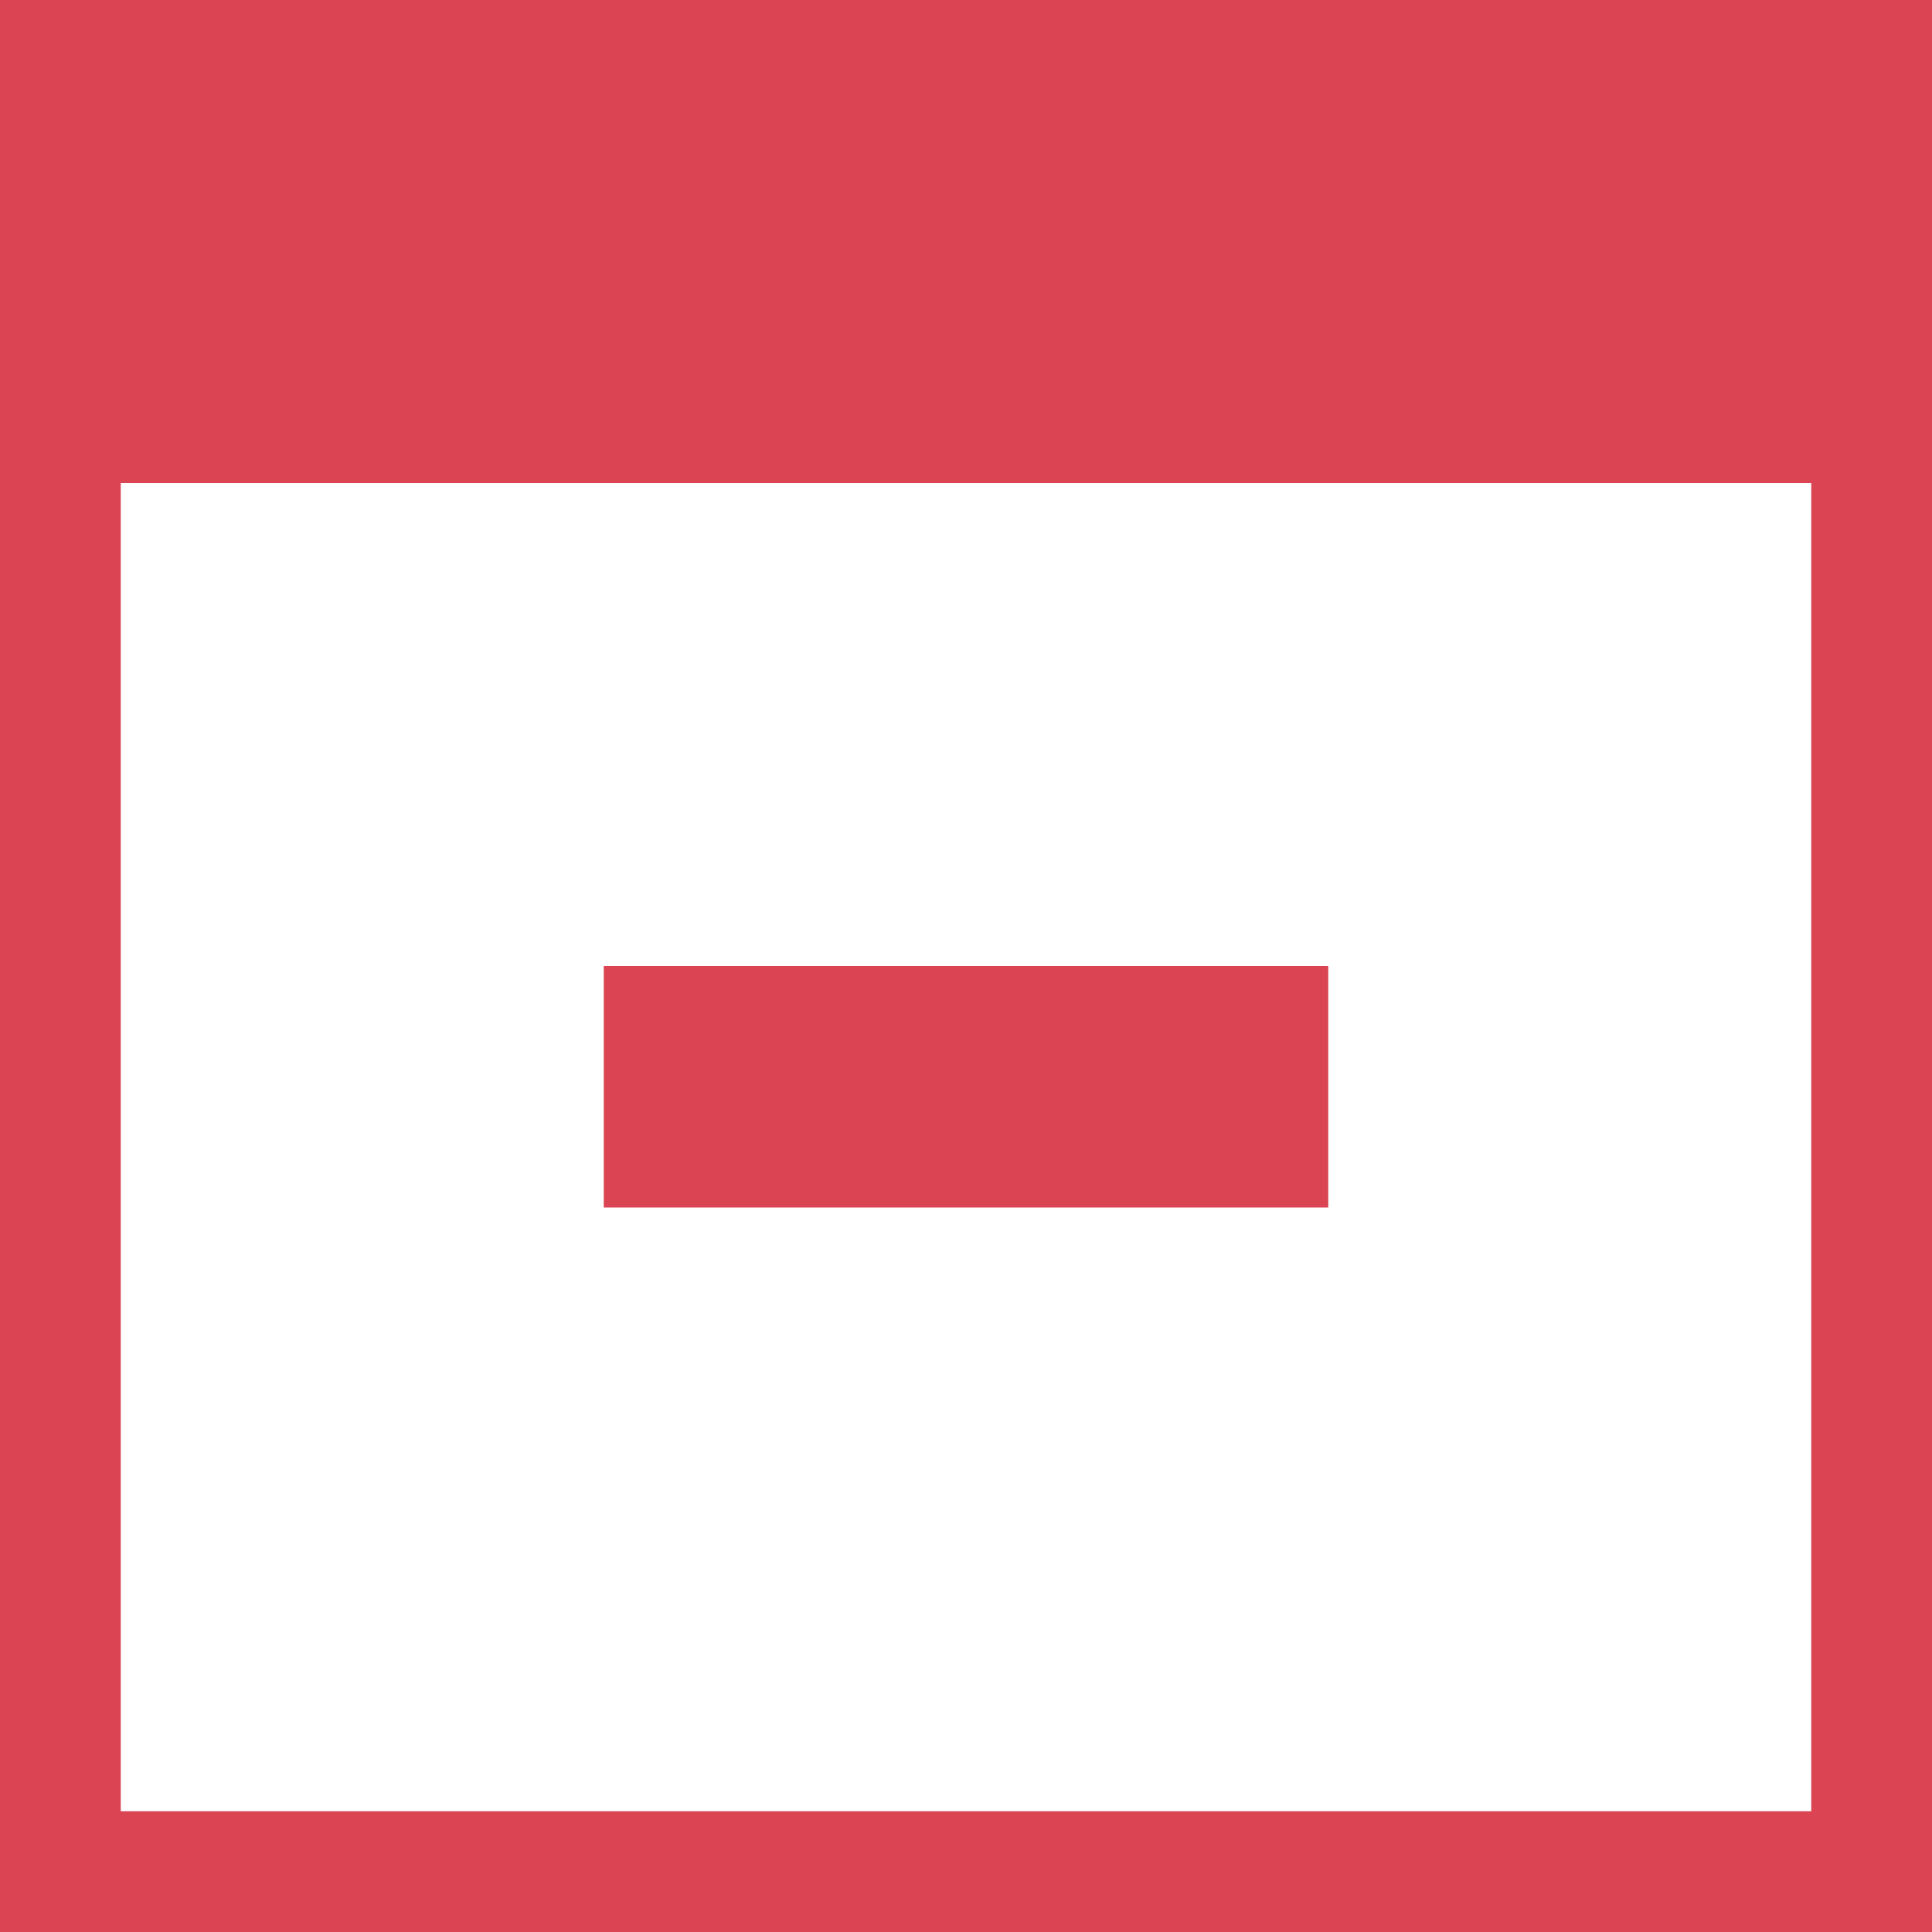<?xml version="1.0" encoding="UTF-8"?>
<svg xmlns="http://www.w3.org/2000/svg" xmlns:xlink="http://www.w3.org/1999/xlink" width="16pt" height="16pt" viewBox="0 0 16 16" version="1.1">
<g id="surface1">
<path style=" stroke:none;fill-rule:nonzero;fill:rgb(85.49%,26.667%,32.549%);fill-opacity:1;" d="M 0 0 L 0 16 L 16 16 L 16 0 Z M 1 4 L 15 4 L 15 15 L 1 15 Z M 5 8 L 5 10 L 11 10 L 11 8 Z M 5 8 "/>
</g>
</svg>
